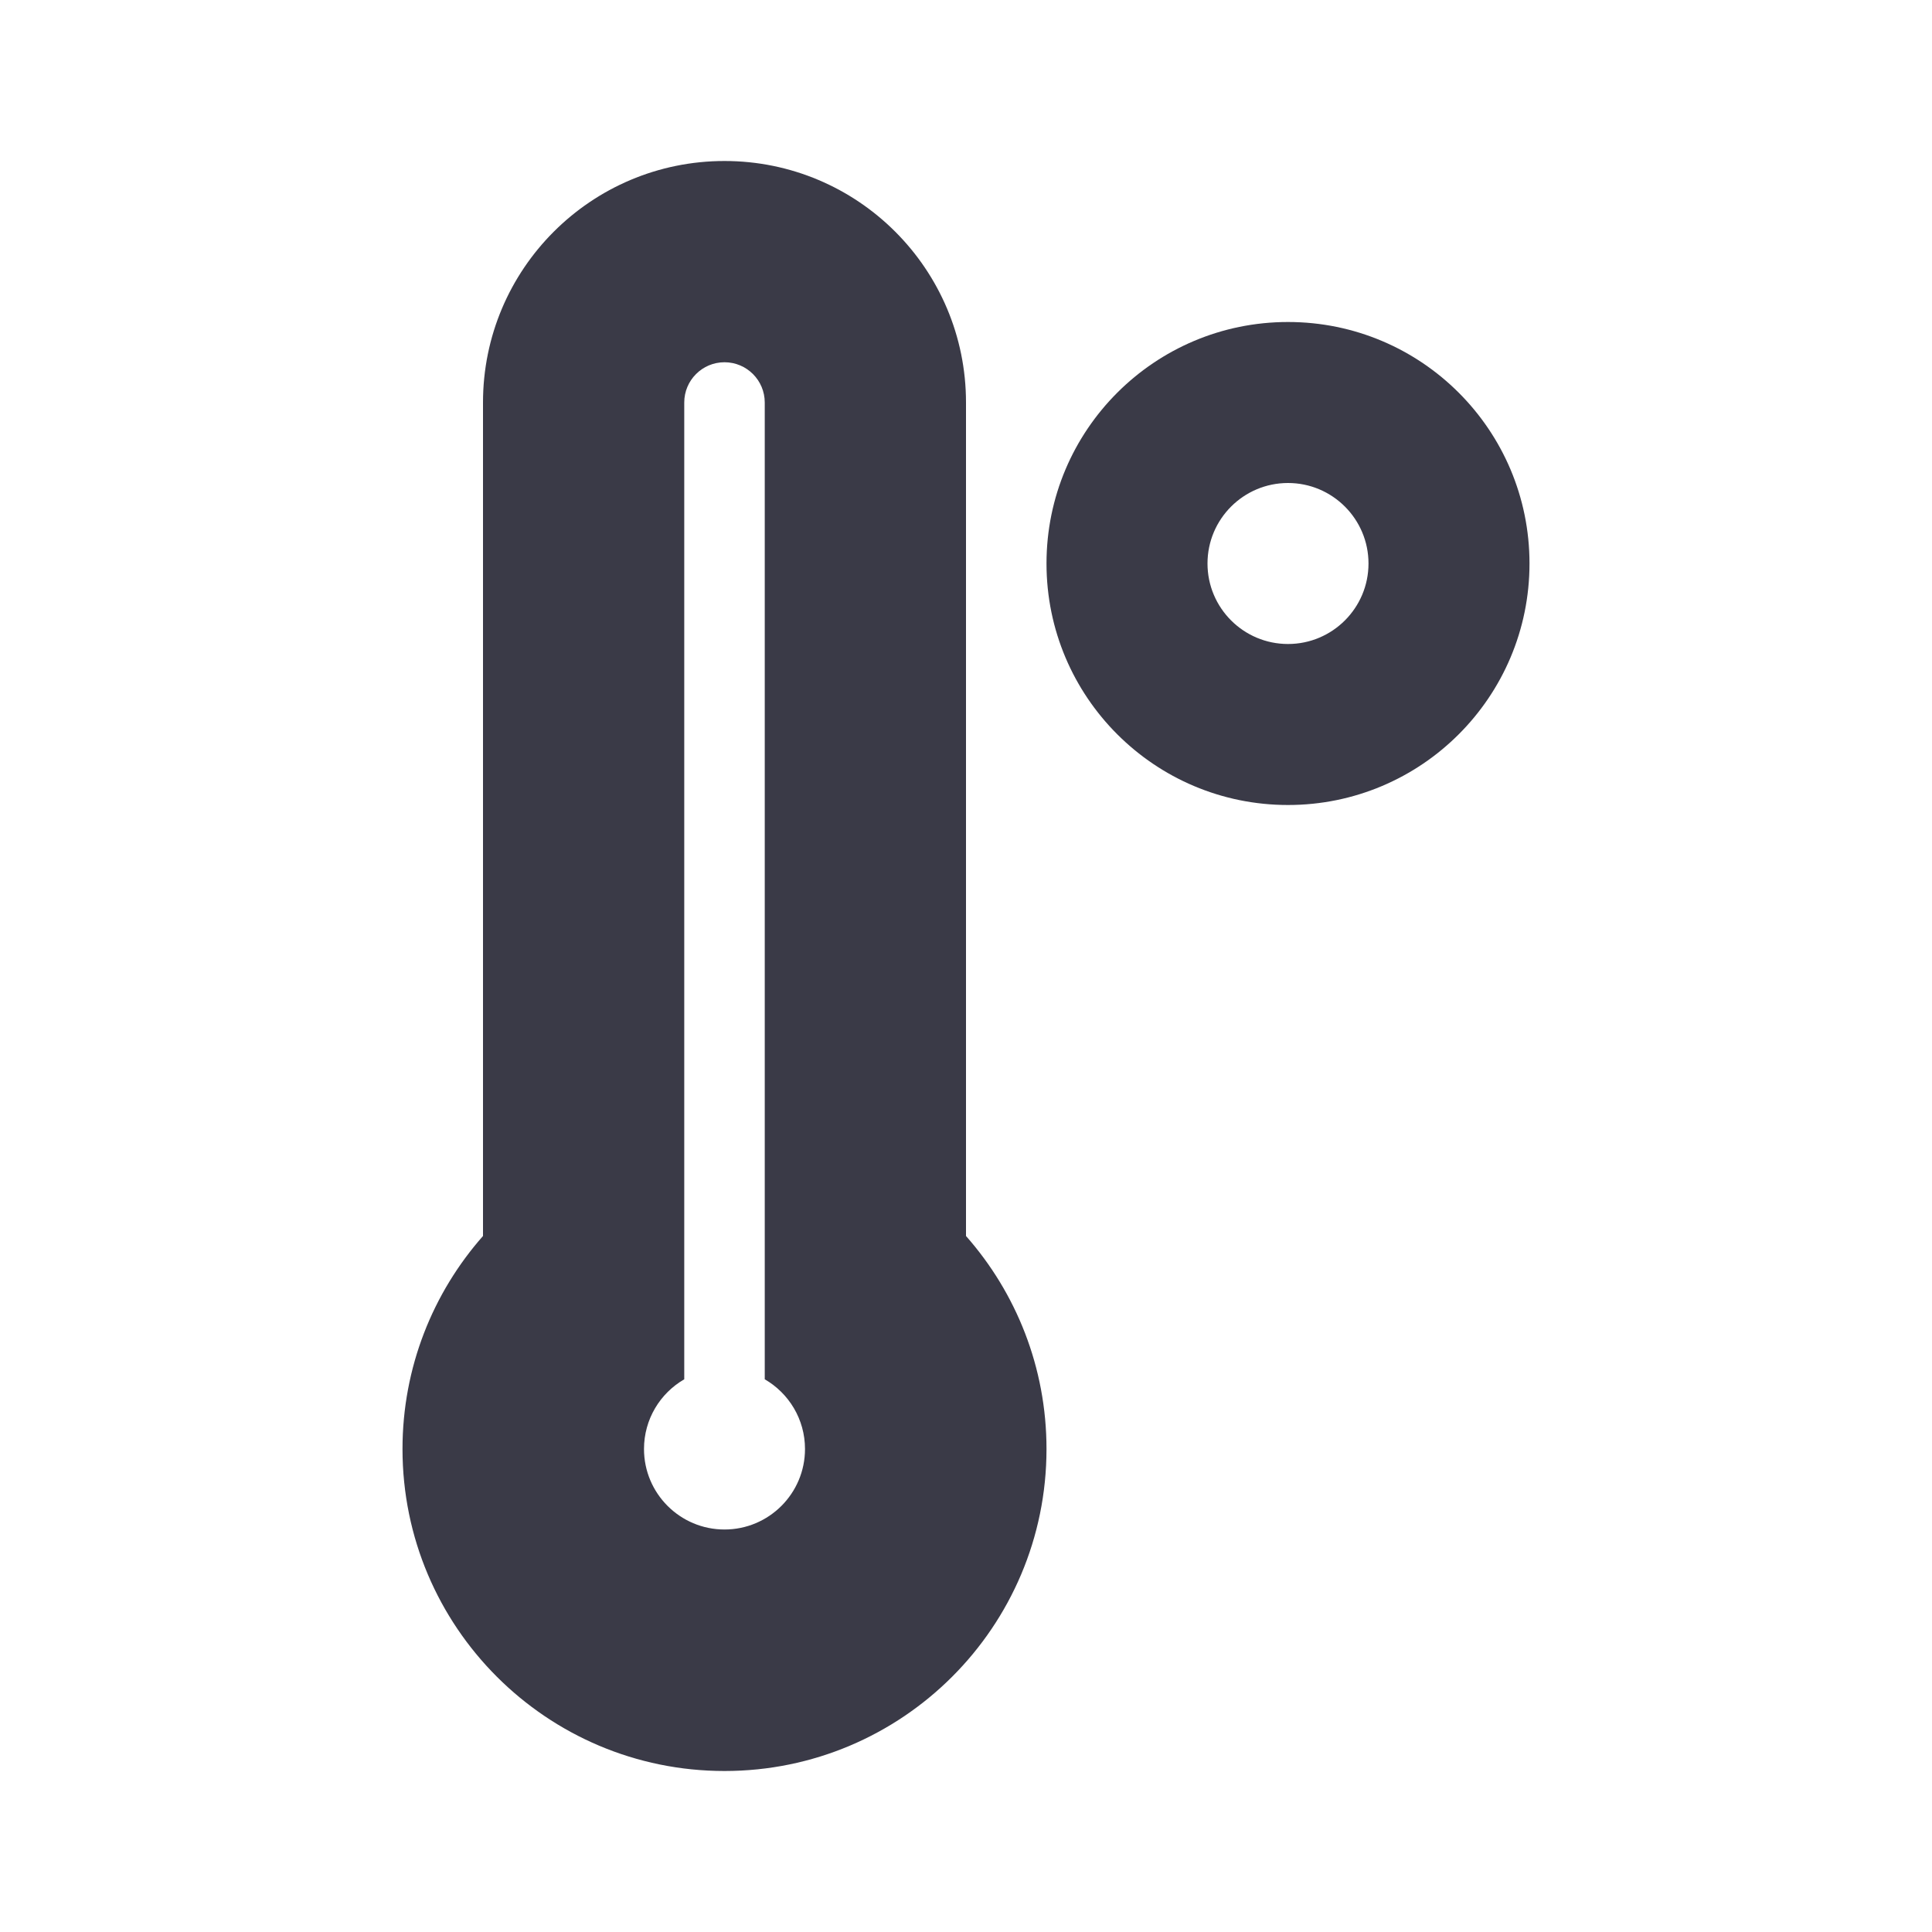 <svg width="24" height="24" viewBox="0 0 24 24" fill="none" xmlns="http://www.w3.org/2000/svg">
<path fill-rule="evenodd" clip-rule="evenodd" d="M12 5V15.354C12.622 16.059 13 16.986 13 18C13 20.209 11.209 22 9 22C6.791 22 5 20.209 5 18C5 16.986 5.378 16.059 6 15.354V5C6 3.343 7.343 2 9 2C10.657 2 12 3.343 12 5ZM9.5 5C9.5 4.724 9.276 4.5 9 4.5C8.724 4.5 8.5 4.724 8.5 5V17.134C8.201 17.307 8 17.63 8 18C8 18.552 8.448 19 9 19C9.552 19 10 18.552 10 18C10 17.63 9.799 17.307 9.5 17.134V5Z" fill="#3A3A47"/>
<path fill-rule="evenodd" clip-rule="evenodd" d="M16 10C17.657 10 19 8.657 19 7C19 5.343 17.657 4 16 4C14.343 4 13 5.343 13 7C13 8.657 14.343 10 16 10ZM16 8C16.552 8 17 7.552 17 7C17 6.448 16.552 6 16 6C15.448 6 15 6.448 15 7C15 7.552 15.448 8 16 8Z" fill="#3A3A47"/>
</svg>
